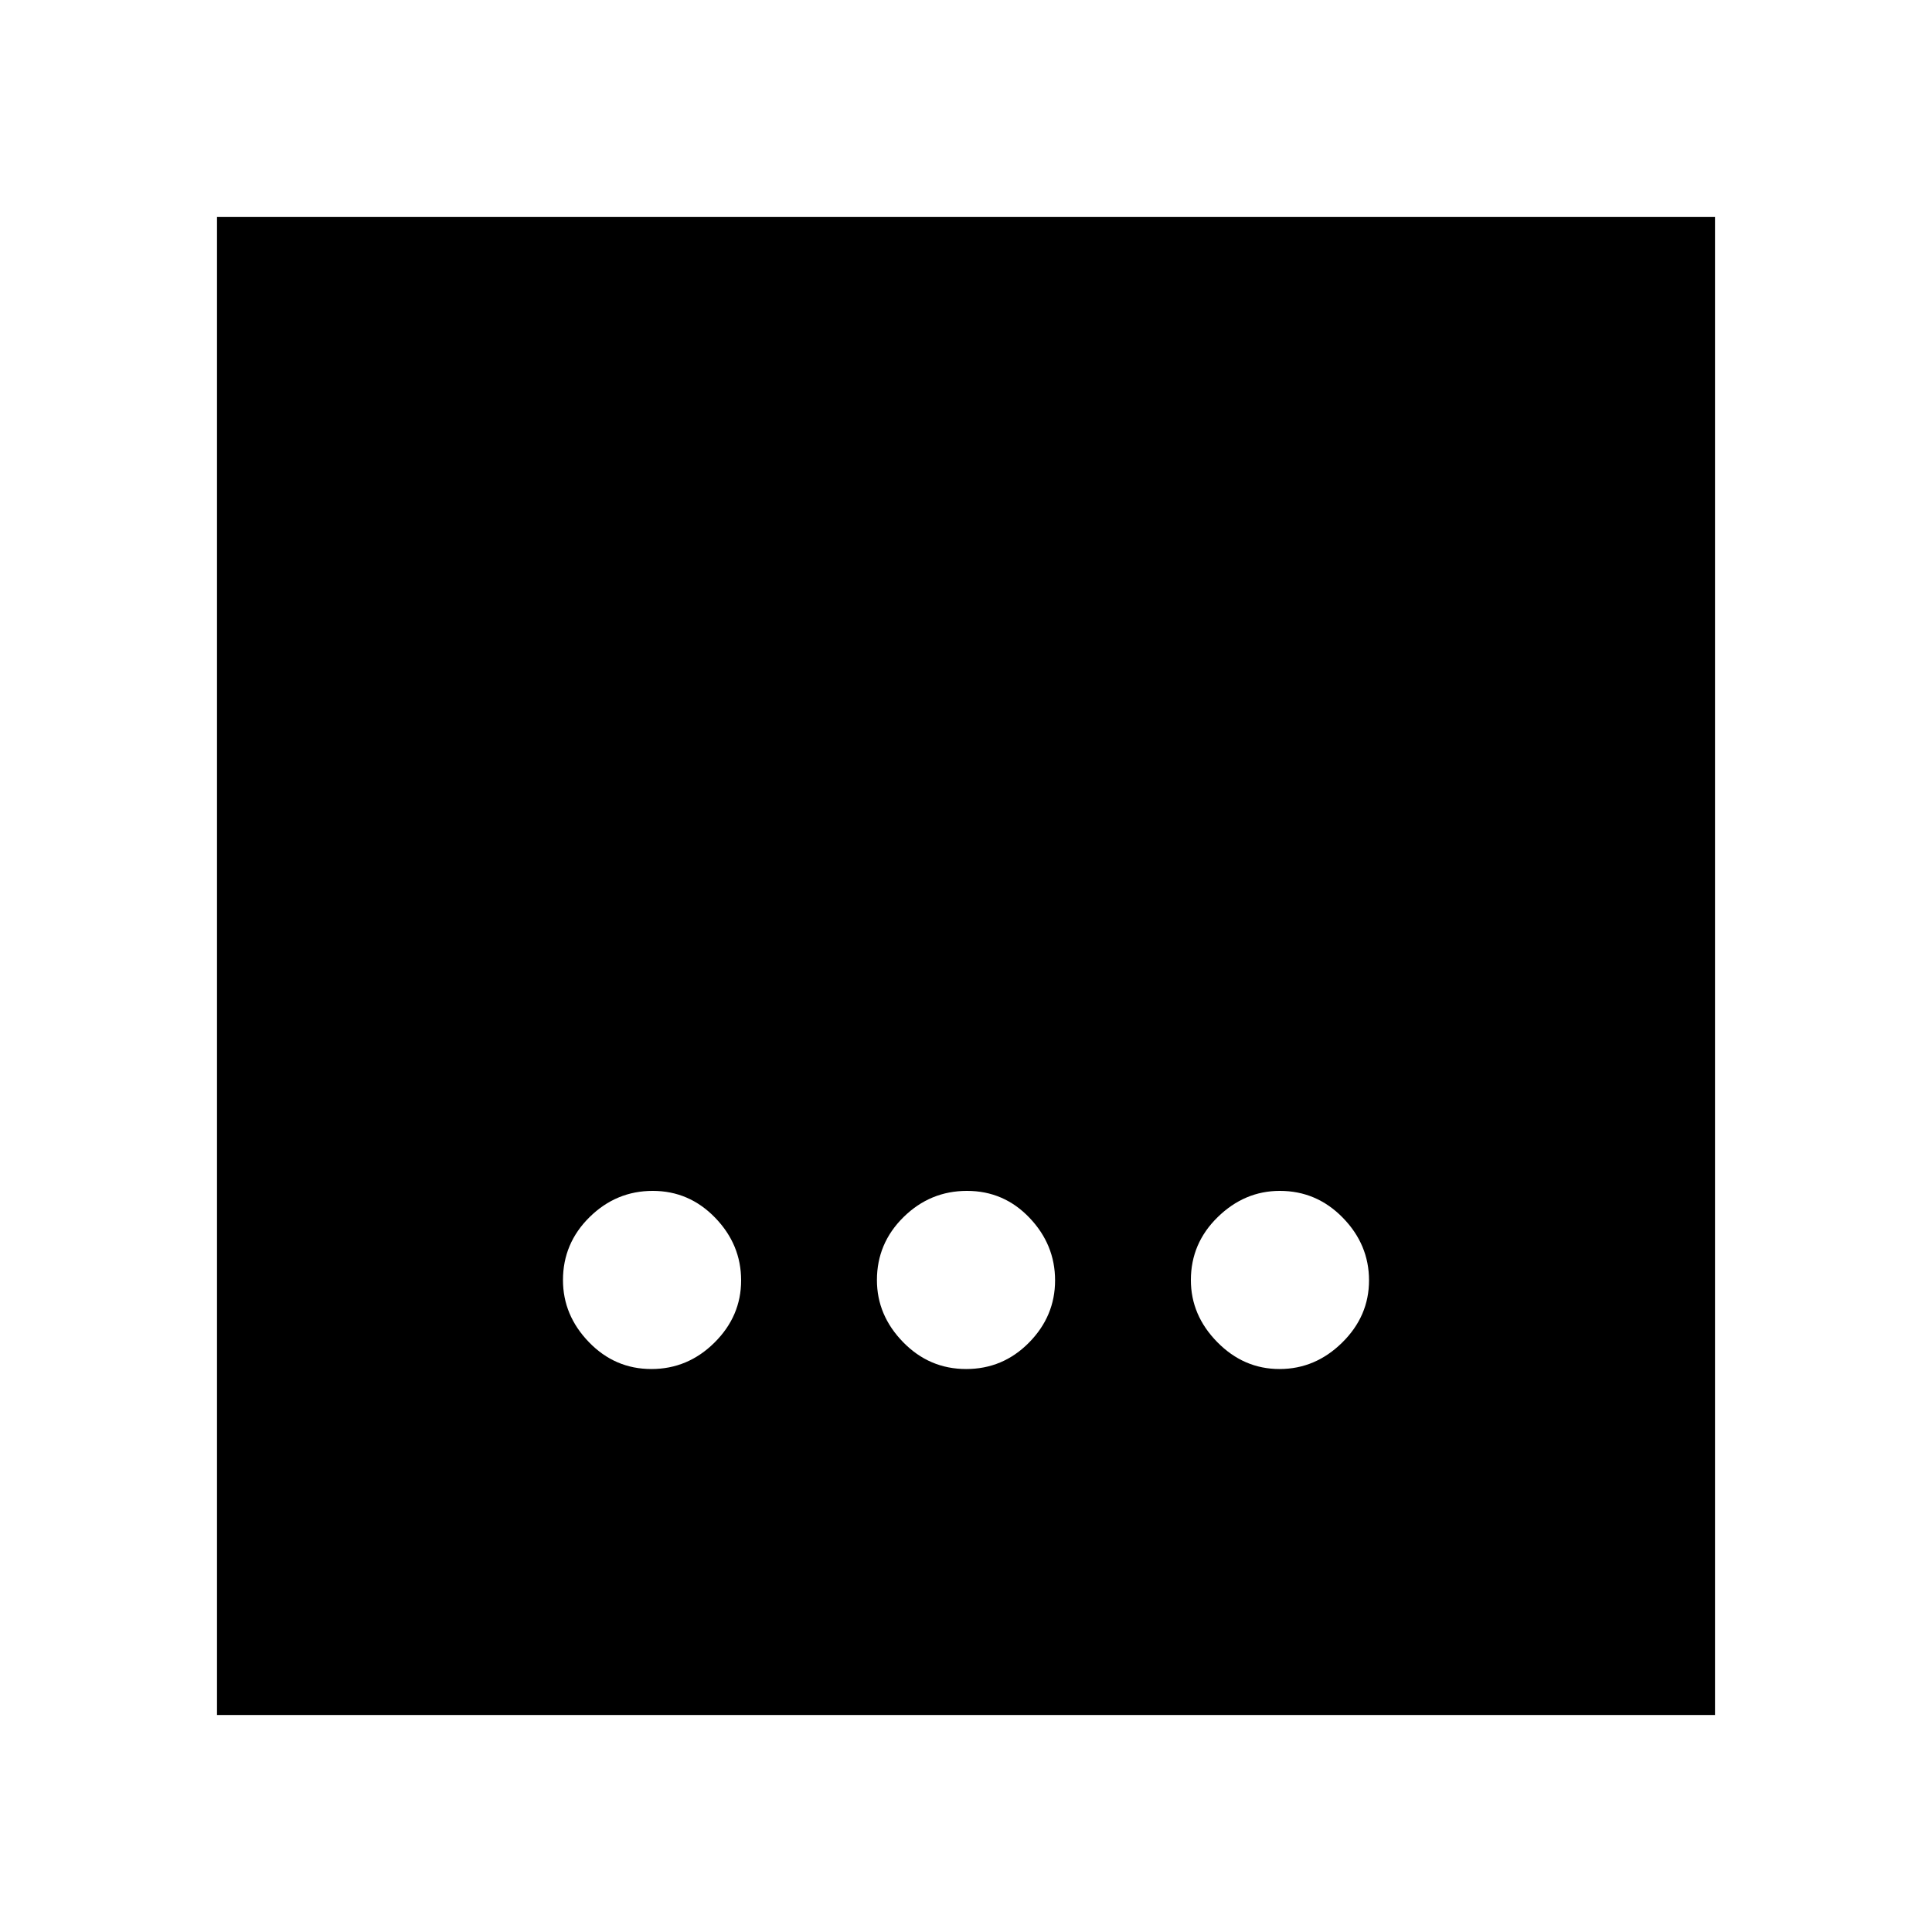 <svg xmlns="http://www.w3.org/2000/svg" height="20" viewBox="0 -960 960 960" width="20"><path d="M480.07-279.74q18.29 0 31.24-13.14 12.95-13.13 12.95-30.91 0-17.79-12.74-31.13t-31.03-13.34q-18.29 0-31.52 13.02t-13.23 31.31q0 17.5 13.02 30.84 13.02 13.35 31.31 13.35Zm-156.4 0q18.12 0 31.36-13.14 13.23-13.13 13.23-30.91 0-17.79-12.9-31.13-12.91-13.34-31.03-13.34t-31.36 13.02q-13.23 13.02-13.23 31.31 0 17.5 12.9 30.84 12.91 13.35 31.03 13.35Zm312.12 0q17.79 0 31.13-13.14 13.34-13.13 13.34-30.91 0-17.79-13.02-31.13t-31.31-13.34q-17.5 0-30.84 13.02-13.35 13.02-13.35 31.31 0 17.5 13.14 30.84 13.13 13.35 30.91 13.35ZM107.83-107.83v-744.34h744.34v744.34H107.83Z"/></svg>